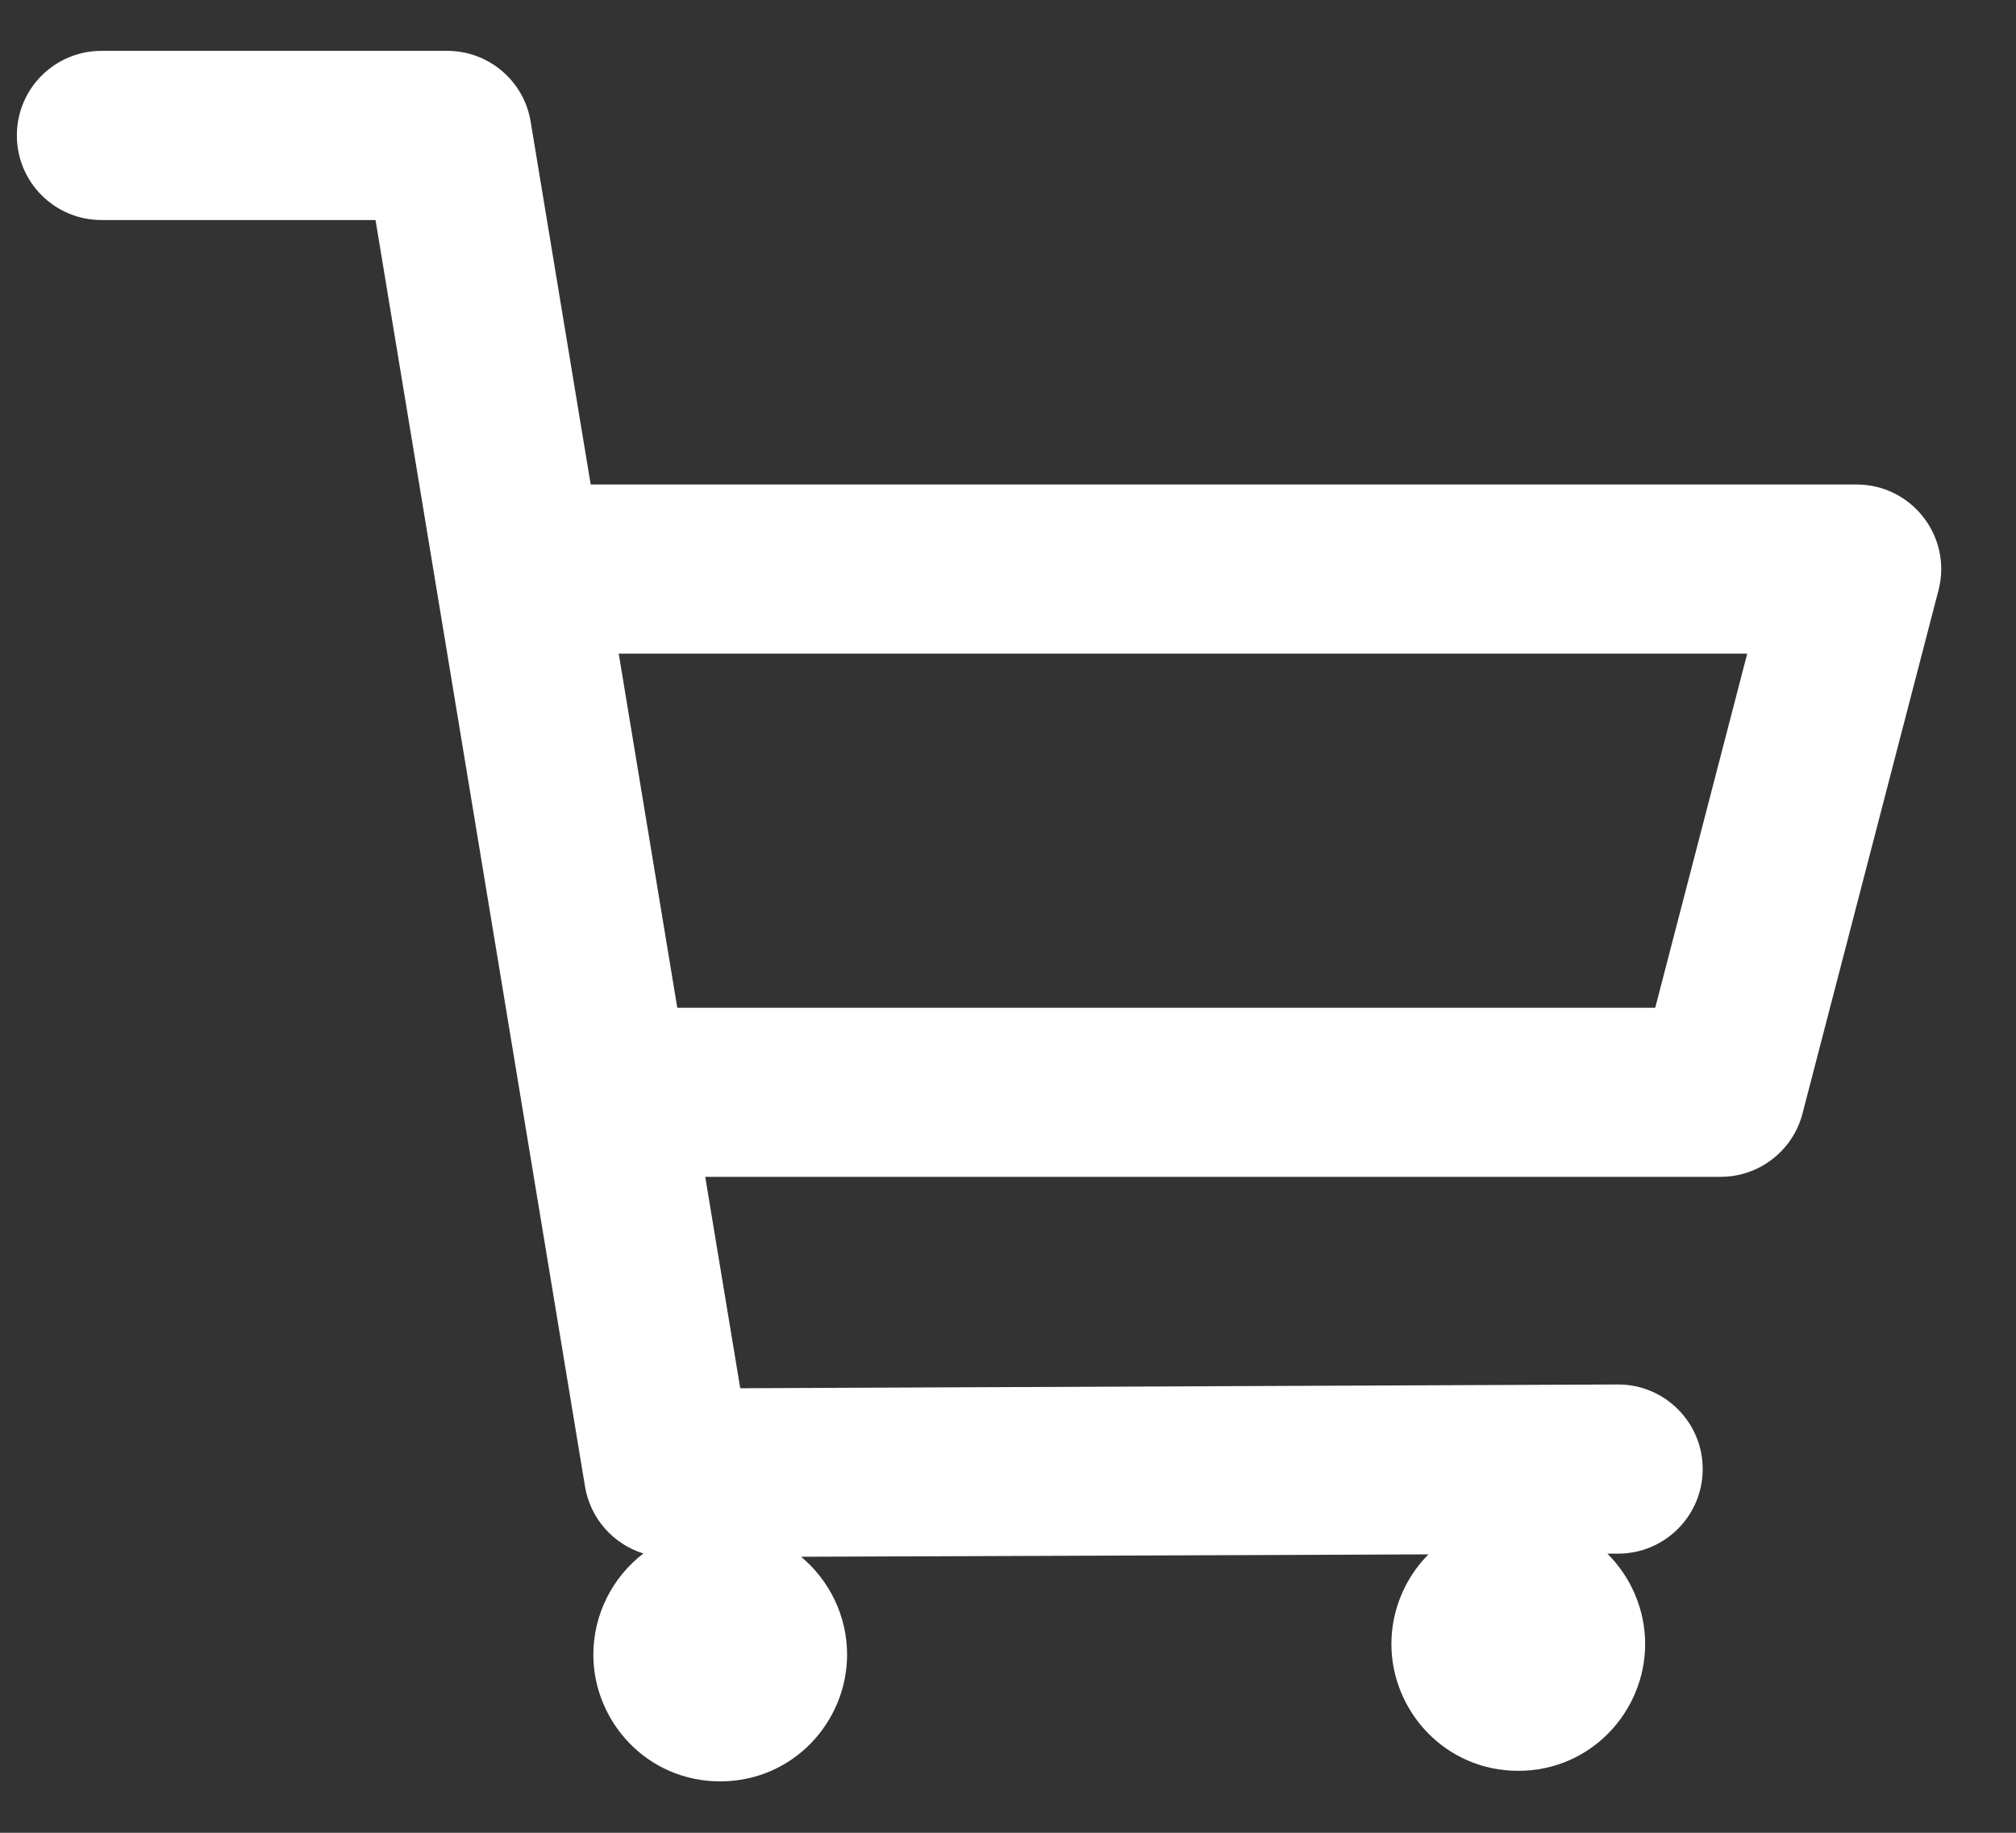 <?xml version="1.0" encoding="UTF-8" standalone="no"?>
<svg width="22px" height="20px" viewBox="0 0 22 20" version="1.1" xmlns="http://www.w3.org/2000/svg" xmlns:xlink="http://www.w3.org/1999/xlink">
    <rect x="0" y="0" width="22" height="20" fill="#333333" stroke="none"/>
    <!-- Generator: Sketch 41 (35326) - http://www.bohemiancoding.com/sketch -->
    <title>Combined Shape</title>
    <desc>Created with Sketch.</desc>
    <defs></defs>
    <g id="Page-1" stroke="none" stroke-width="1" fill="none" fill-rule="evenodd">
        <path d="M17.541,16.954 L17.656,16.954 C18.166,16.955 18.58,16.542 18.581,16.033 C18.582,15.523 18.17,15.109 17.66,15.108 L8.078,15.149 L7.696,12.842 L18.777,12.842 C19.197,12.842 19.564,12.558 19.67,12.152 L21.154,6.442 C21.306,5.857 20.864,5.287 20.26,5.287 L6.446,5.287 L5.791,1.328 C5.718,0.882 5.332,0.555 4.881,0.555 L1.107,0.555 C0.597,0.555 0.184,0.968 0.184,1.478 C0.184,1.988 0.597,2.401 1.107,2.401 L4.098,2.401 L6.384,16.221 C6.442,16.573 6.695,16.851 7.021,16.952 C6.684,17.21 6.475,17.618 6.475,18.055 C6.475,18.789 7.064,19.439 7.859,19.439 C8.655,19.439 9.244,18.789 9.244,18.055 C9.244,17.637 9.053,17.247 8.742,16.988 L15.588,16.962 C15.335,17.217 15.184,17.568 15.184,17.94 C15.184,18.673 15.773,19.324 16.568,19.324 C17.364,19.324 17.953,18.673 17.953,17.94 C17.953,17.564 17.798,17.21 17.541,16.954 Z M7.391,10.997 L18.063,10.997 L19.067,7.133 L6.752,7.133 L7.391,10.997 Z" id="Combined-Shape" fill="#FFFFFF"></path>
    </g>
</svg>